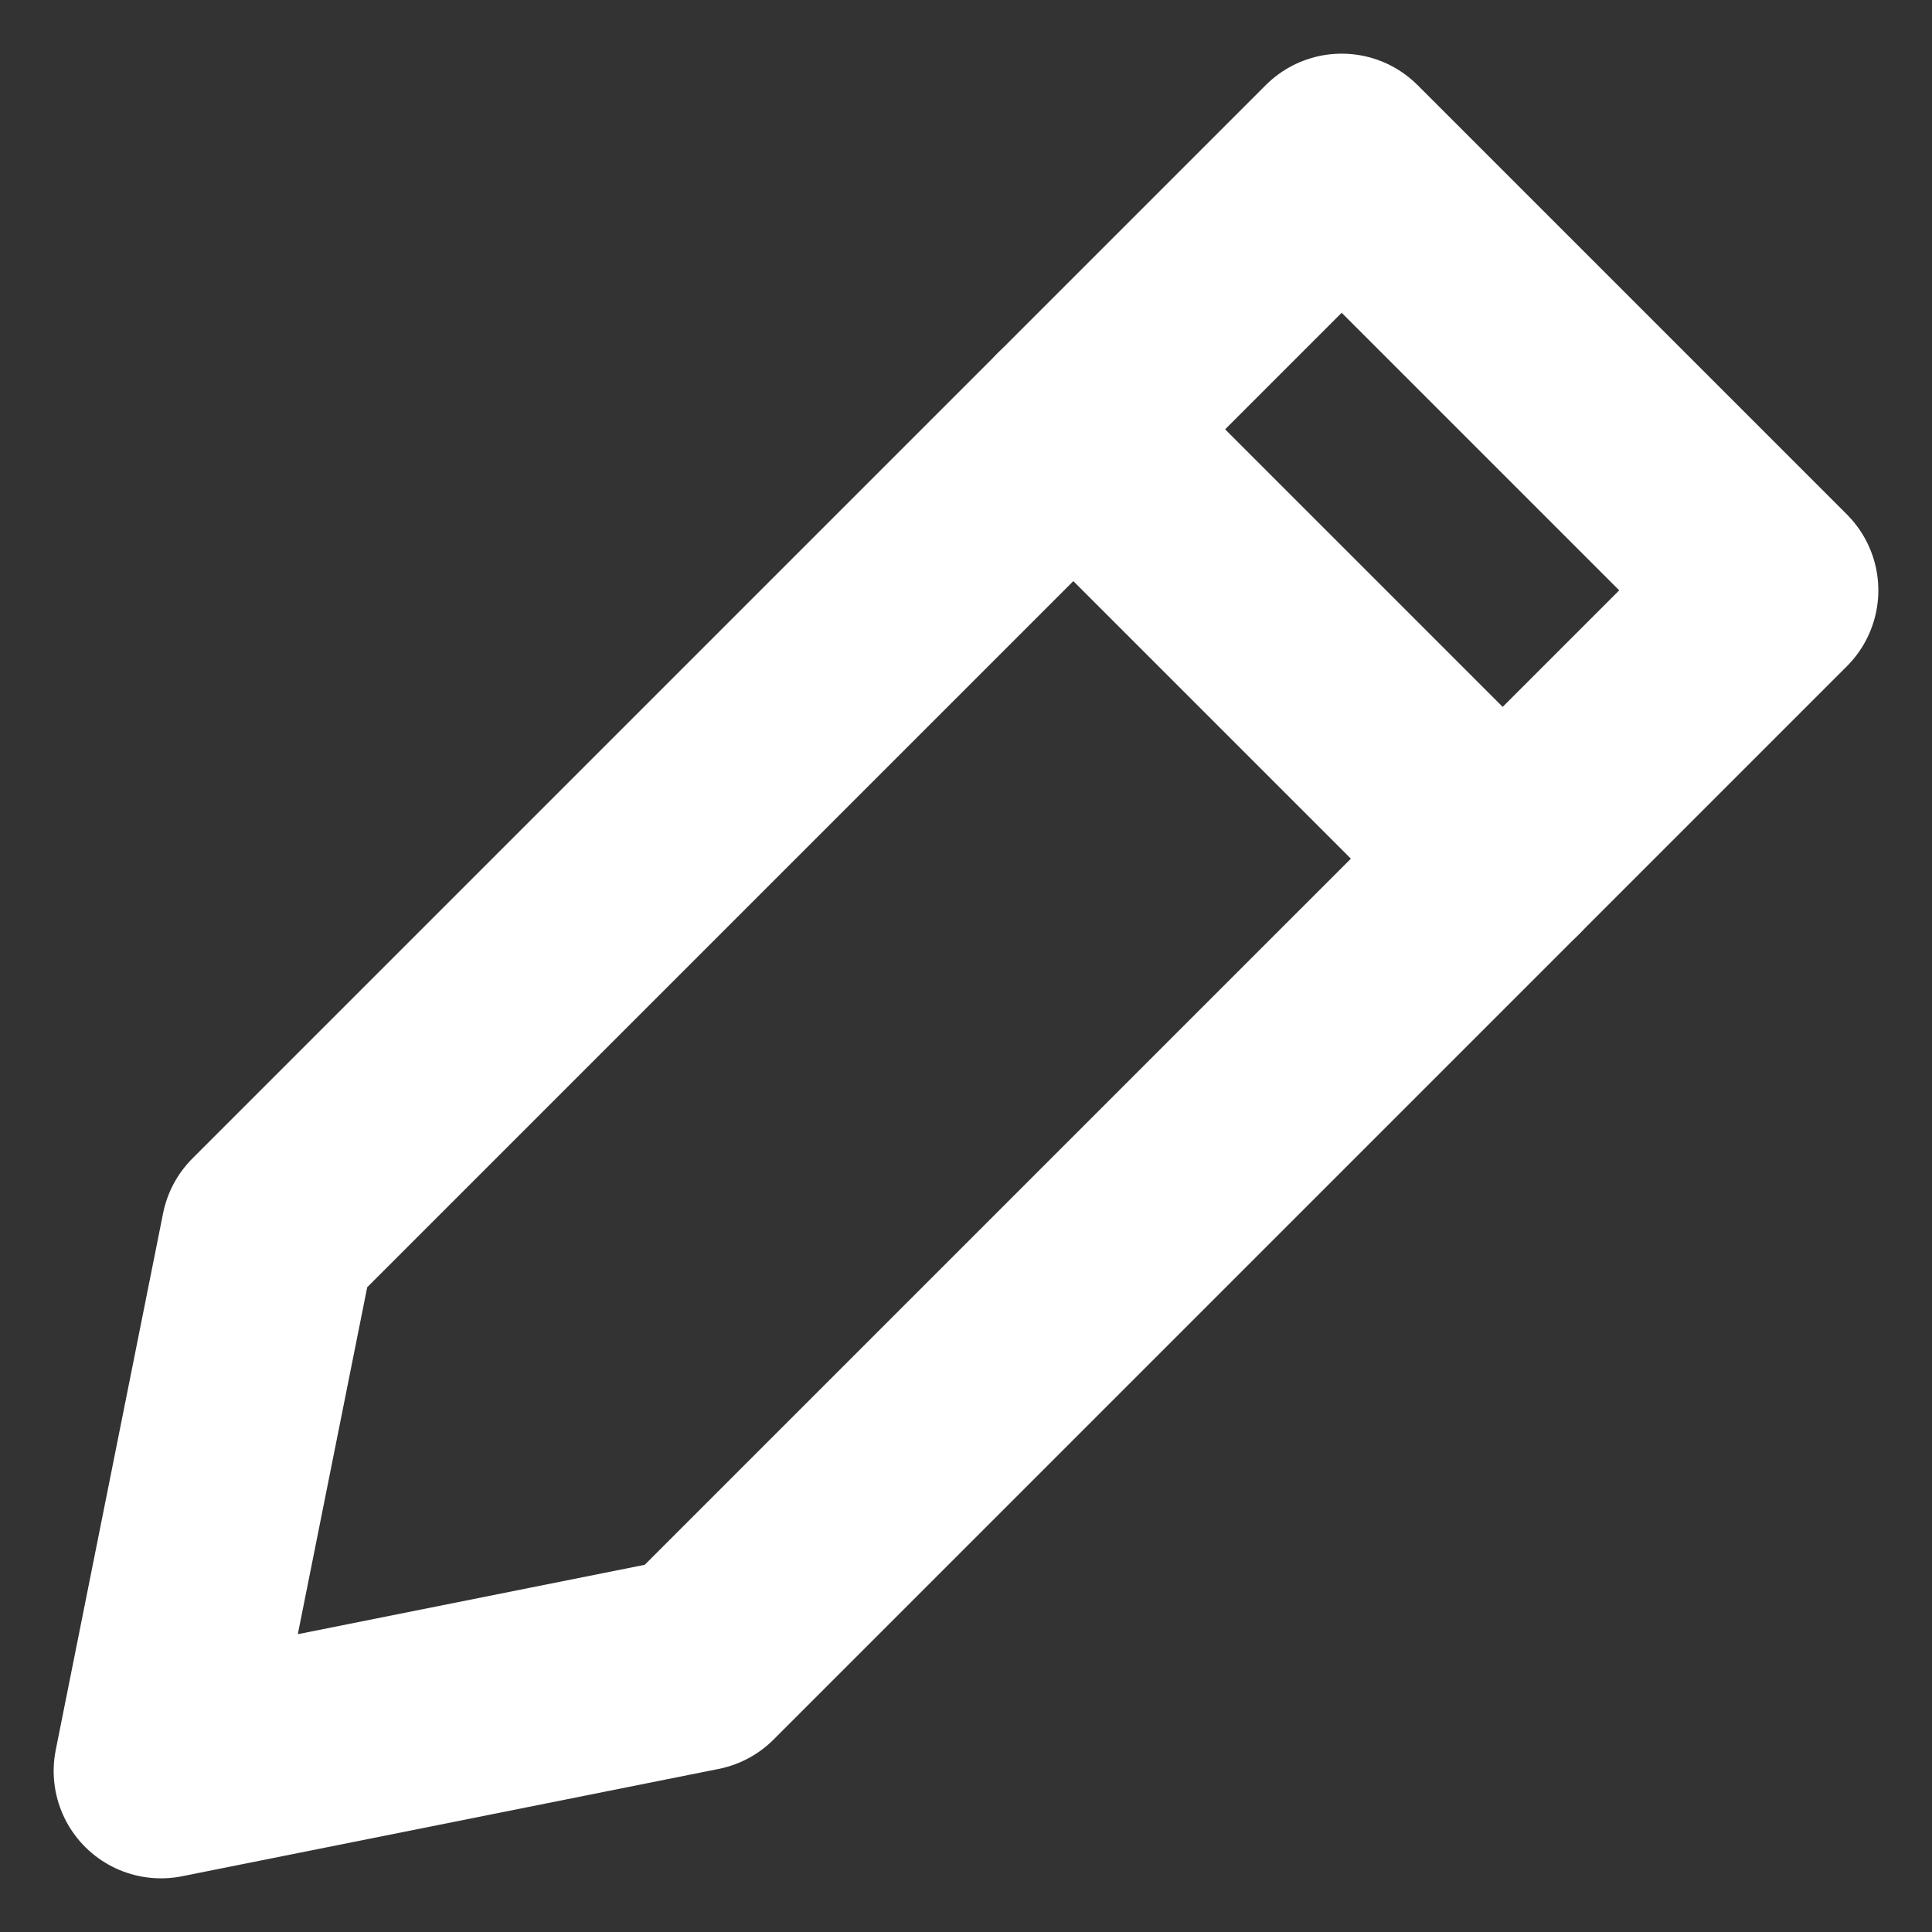 <svg width="18" height="18" viewBox="0 0 18 18" fill="none" xmlns="http://www.w3.org/2000/svg">
<rect x="0" y="0" width="18" height="18" fill="#333333" stroke="none"/>
<path d="M14 8L10 4" stroke="white" stroke-width="2" stroke-linecap="round" stroke-linejoin="round"/>
<path fill-rule="evenodd" clip-rule="evenodd" d="M6.5 15.5L1.5 16.5L2.5 11.5L12.5 1.5L16.5 5.5L6.5 15.5V15.5Z" stroke="white" stroke-width="2" stroke-linecap="round" stroke-linejoin="round"/>
</svg>
